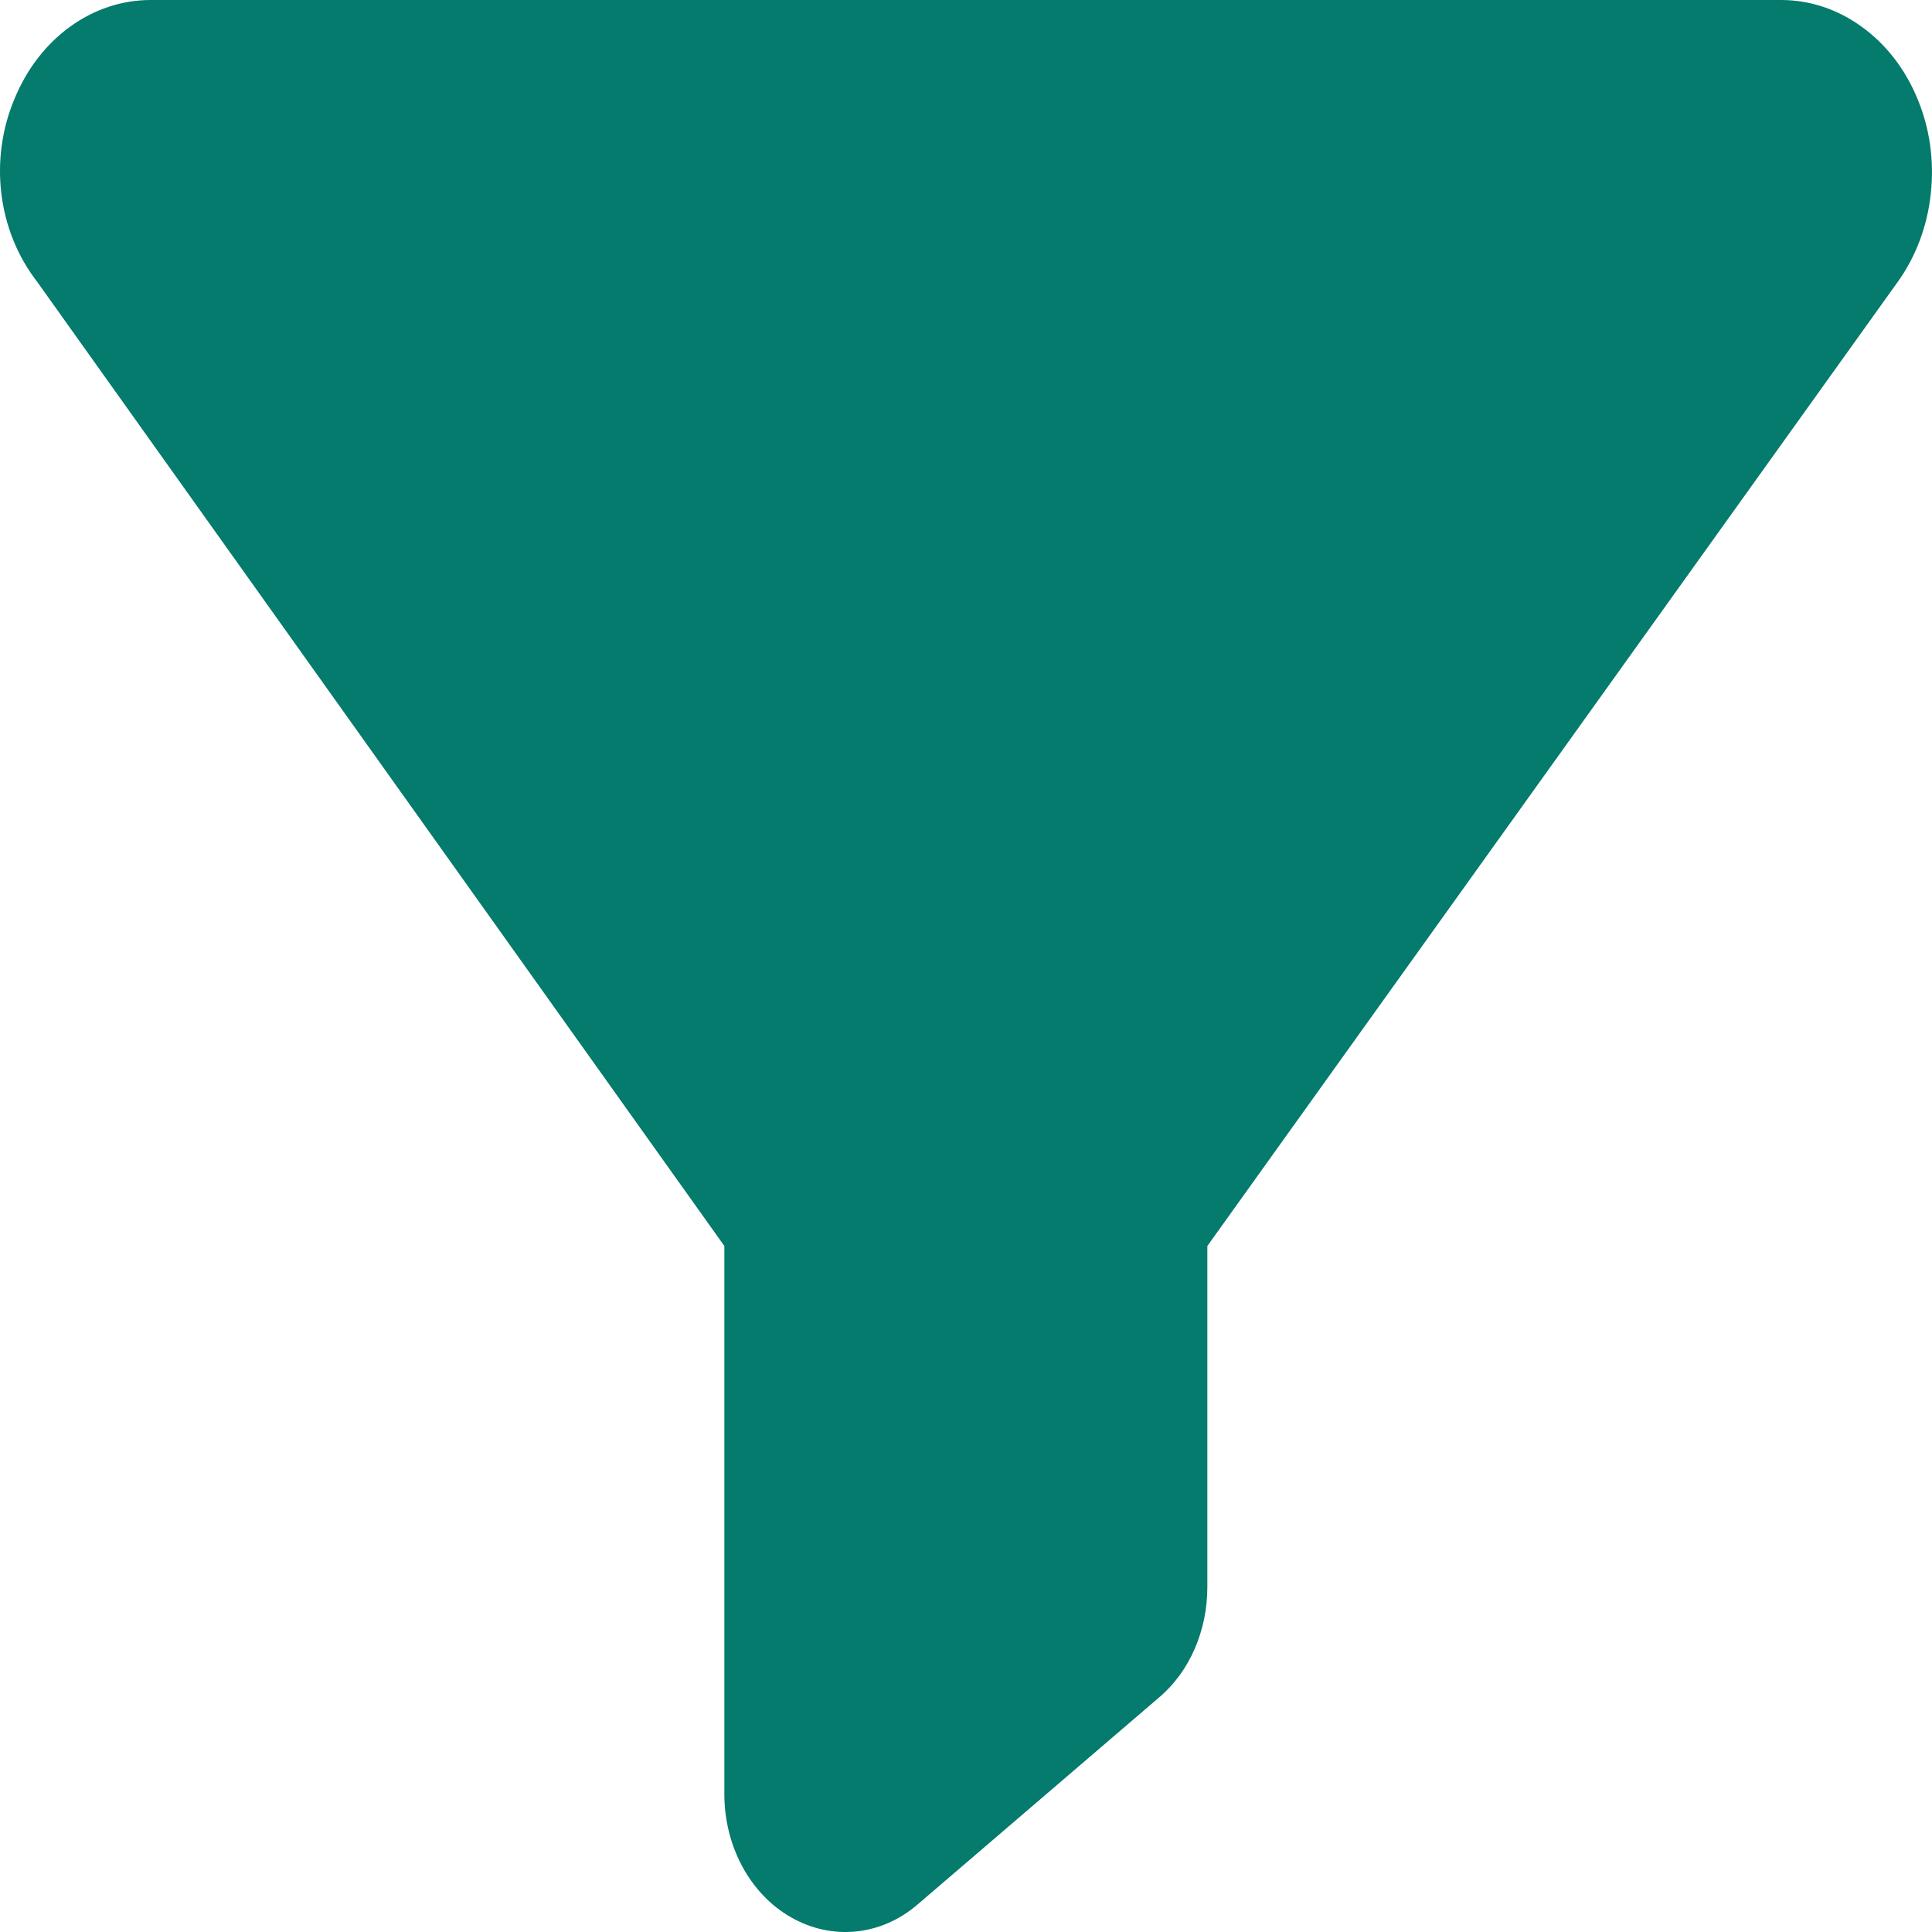 <svg width="13" height="13" viewBox="0 0 13 13" fill="none" xmlns="http://www.w3.org/2000/svg">
<path d="M12.902 0.664C12.82 0.465 12.69 0.297 12.527 0.18C12.365 0.062 12.177 -4.8405e-05 11.984 2.81974e-08H1.014C0.621 2.81974e-08 0.265 0.258 0.098 0.664C-0.073 1.069 -0.019 1.549 0.25 1.896L4.874 8.384V12.072C4.874 12.423 5.047 12.745 5.324 12.902C5.598 13.058 5.928 13.027 6.174 12.815L7.799 11.422C8.005 11.248 8.124 10.972 8.124 10.679V8.384L12.77 1.896C12.892 1.726 12.969 1.52 12.992 1.302C13.016 1.083 12.985 0.862 12.902 0.664H12.902Z" fill="#047B6C"/>
</svg>
